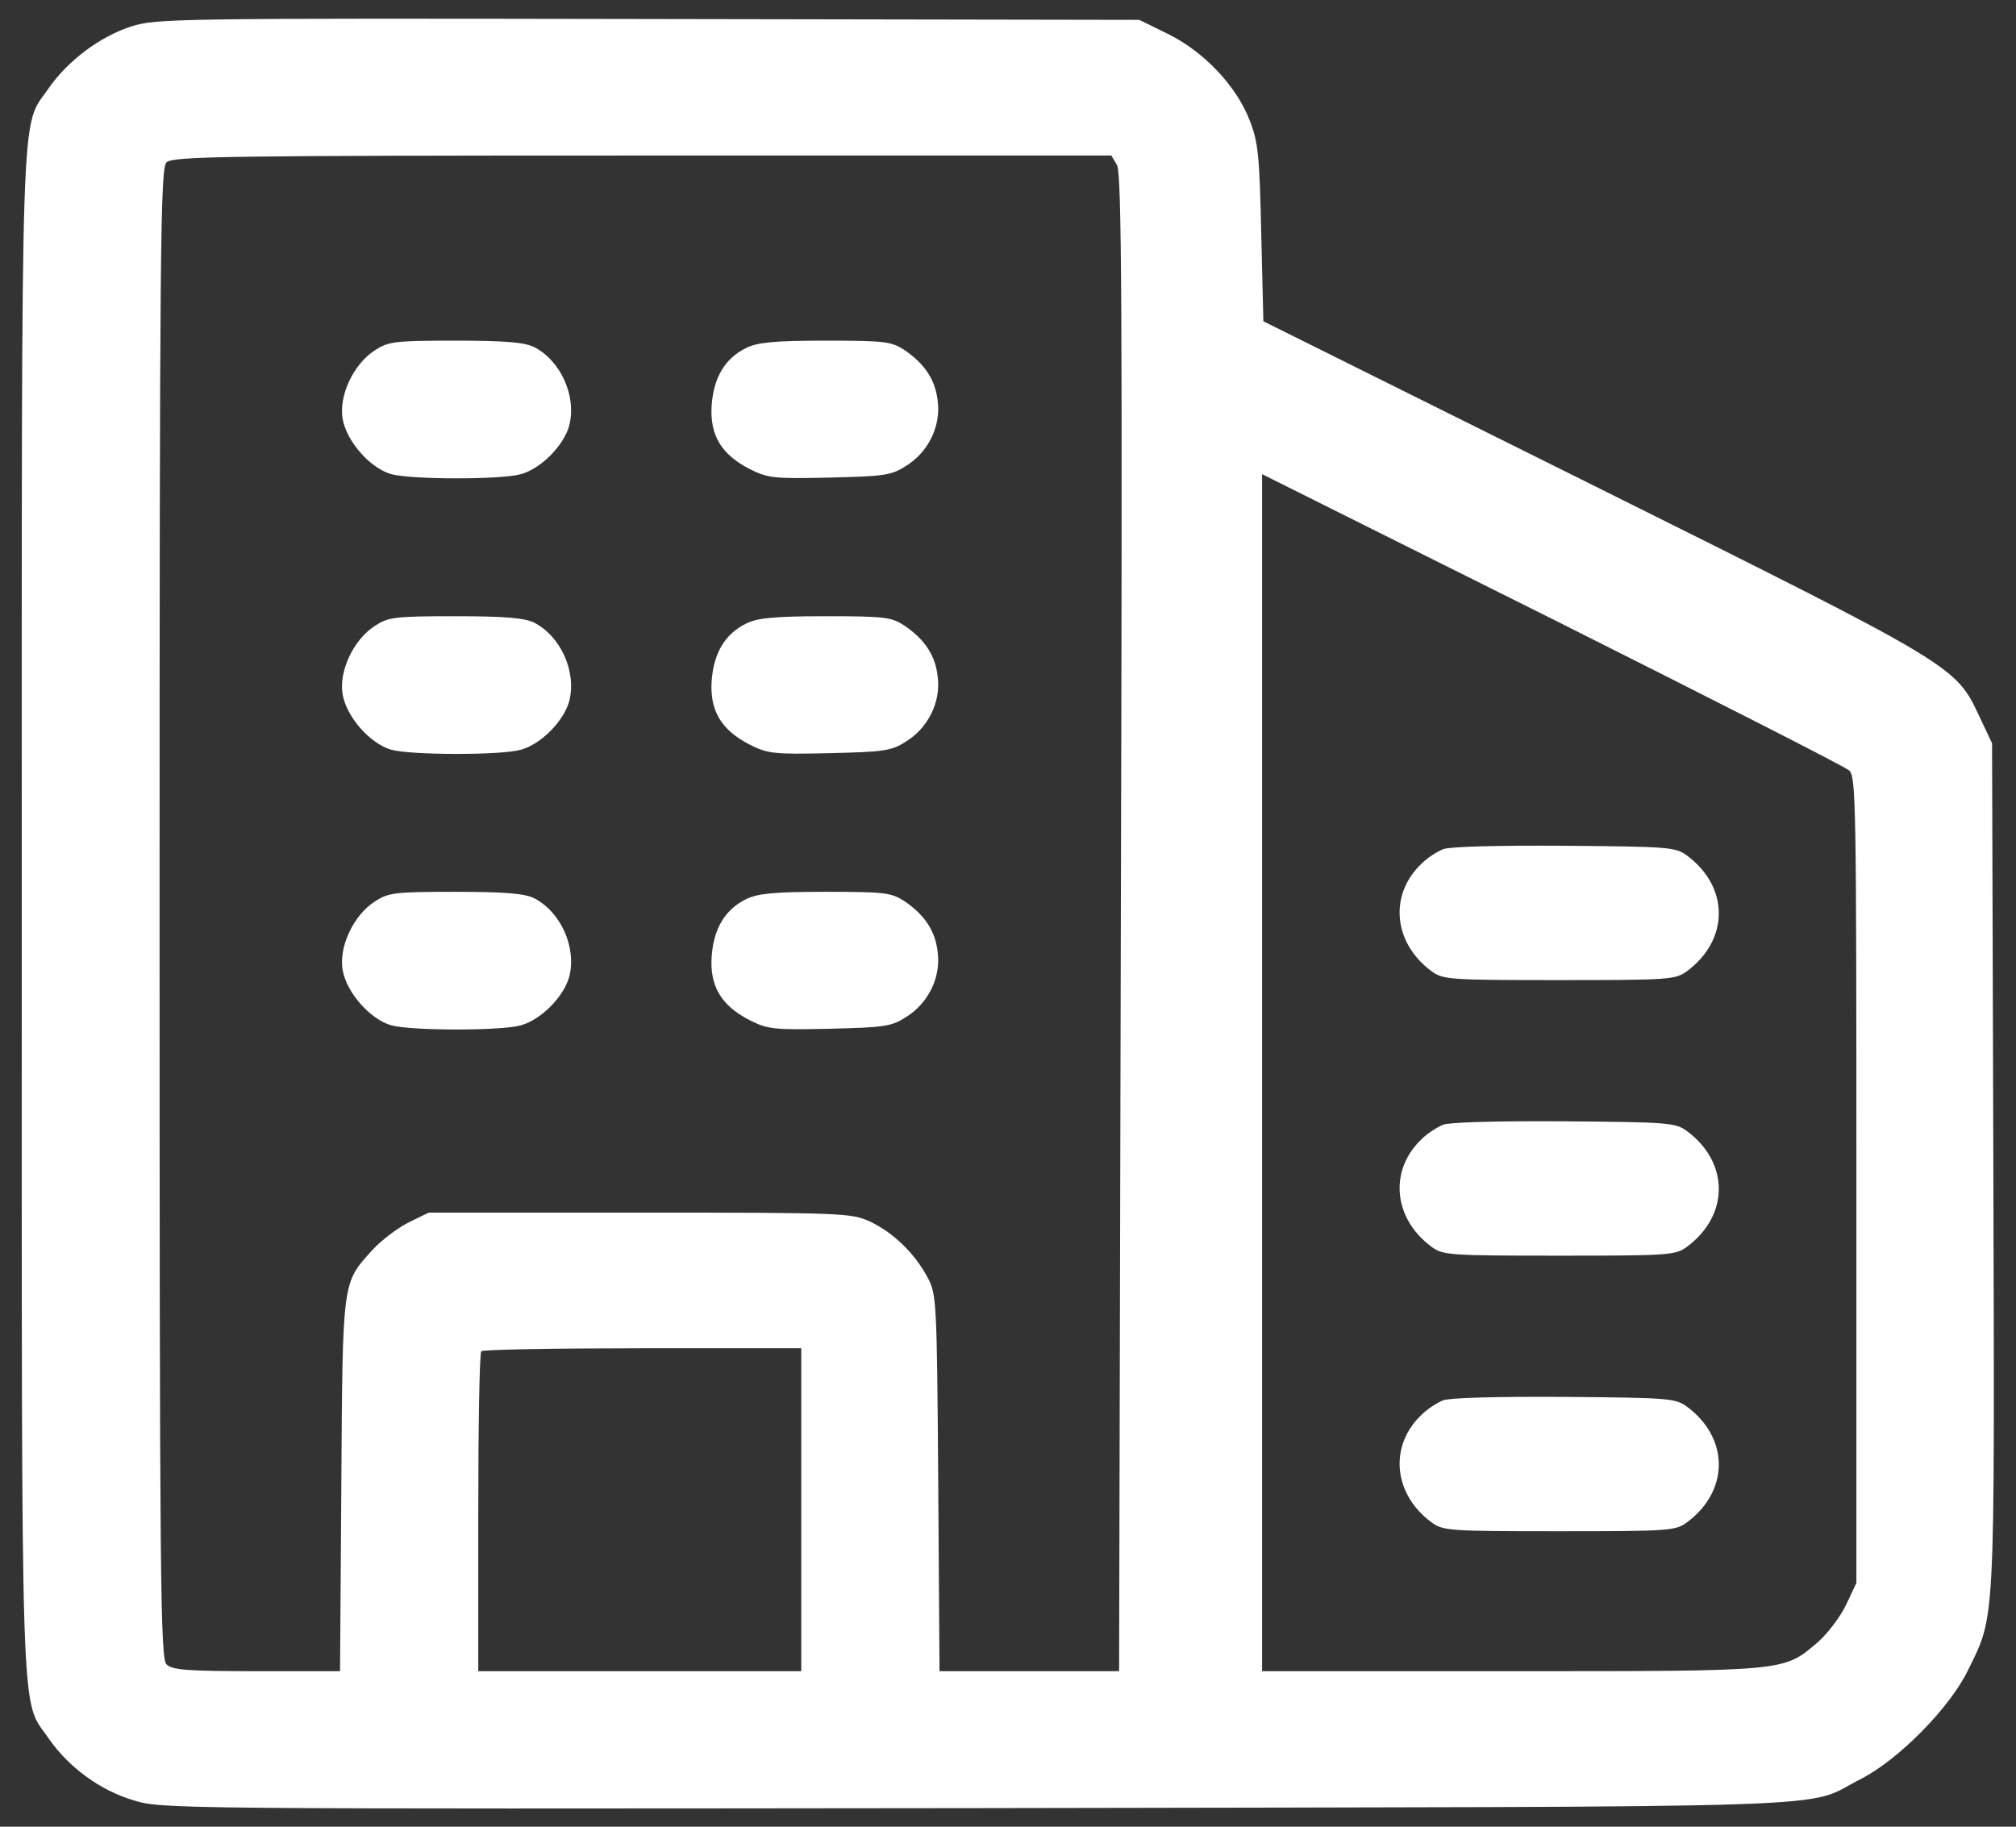<svg width="64" height="58" viewBox="0 0 64 58" fill="none" xmlns="http://www.w3.org/2000/svg">
<rect x="0" y="0" width="64" height="58" fill="#333333" stroke="none"/>
<path d="M4.177 0.836C3.166 1.164 2.168 1.916 1.552 2.791C0.636 4.145 0.691 2.34 0.691 29C0.691 55.66 0.636 53.855 1.552 55.209C2.181 56.111 3.179 56.85 4.246 57.164C5.121 57.438 5.49 57.438 31.043 57.41C59.74 57.355 57.156 57.451 59.084 56.48C60.259 55.879 61.873 54.252 62.461 53.062C63.349 51.244 63.322 51.887 63.281 37.053L63.24 23.6L62.871 22.82C62.078 21.125 62.242 21.221 50.634 15.438L40.107 10.201L40.039 7.398C39.984 4.91 39.943 4.514 39.67 3.816C39.246 2.723 38.22 1.643 37.086 1.082L36.17 0.631L20.584 0.604C5.504 0.576 4.97 0.59 4.177 0.836ZM35.459 5.238C35.609 5.498 35.636 9.627 35.582 29.301L35.527 53.062H32.67H29.826L29.785 47.074C29.744 41.25 29.73 41.086 29.443 40.553C29.033 39.787 28.349 39.131 27.625 38.789C27.023 38.516 26.818 38.502 20.31 38.502H13.611L12.968 38.816C12.613 38.994 12.093 39.391 11.82 39.691C10.863 40.758 10.877 40.58 10.836 47.143L10.795 53.062H8.142C5.914 53.062 5.463 53.022 5.285 52.844C5.093 52.652 5.066 50.301 5.066 29C5.066 7.699 5.093 5.348 5.285 5.156C5.476 4.965 7.035 4.938 20.379 4.938H35.281L35.459 5.238ZM58.701 24.461C58.92 24.652 58.933 25.445 58.933 37.463V50.26L58.605 50.957C58.427 51.326 58.031 51.859 57.703 52.147C56.609 53.076 56.773 53.062 47.968 53.062H40.066V34.059V15.055L49.267 19.648C54.312 22.178 58.564 24.338 58.701 24.461ZM25.437 47.936V53.062H20.31H15.183V48.031C15.183 45.256 15.224 42.945 15.279 42.904C15.32 42.85 17.631 42.809 20.406 42.809H25.437V47.936Z" fill="white"/>
<path d="M11.888 11.131C11.218 11.568 10.753 12.566 10.876 13.291C10.999 14.016 11.751 14.863 12.421 15.055C13.064 15.232 15.935 15.232 16.536 15.055C17.179 14.877 17.89 14.152 18.068 13.523C18.314 12.594 17.808 11.459 16.96 11.021C16.659 10.871 16.044 10.816 14.458 10.816C12.503 10.816 12.325 10.844 11.888 11.131Z" fill="white"/>
<path d="M23.687 11.049C23.017 11.377 22.661 11.979 22.593 12.854C22.525 13.811 22.894 14.426 23.796 14.891C24.37 15.178 24.548 15.205 26.325 15.164C28.062 15.123 28.294 15.096 28.759 14.795C29.456 14.371 29.866 13.551 29.771 12.758C29.702 12.074 29.374 11.568 28.718 11.117C28.294 10.844 28.116 10.816 26.202 10.816C24.575 10.816 24.042 10.871 23.687 11.049Z" fill="white"/>
<path d="M11.888 19.881C11.218 20.318 10.753 21.316 10.876 22.041C10.999 22.766 11.751 23.613 12.421 23.805C13.064 23.982 15.935 23.982 16.536 23.805C17.179 23.627 17.89 22.902 18.068 22.273C18.314 21.344 17.808 20.209 16.96 19.771C16.659 19.621 16.044 19.566 14.458 19.566C12.503 19.566 12.325 19.594 11.888 19.881Z" fill="white"/>
<path d="M23.687 19.799C23.017 20.127 22.661 20.729 22.593 21.604C22.525 22.561 22.894 23.176 23.796 23.641C24.37 23.928 24.548 23.955 26.325 23.914C28.062 23.873 28.294 23.846 28.759 23.545C29.456 23.121 29.866 22.301 29.771 21.508C29.702 20.824 29.374 20.318 28.718 19.867C28.294 19.594 28.116 19.566 26.202 19.566C24.575 19.566 24.042 19.621 23.687 19.799Z" fill="white"/>
<path d="M11.888 28.631C11.218 29.068 10.753 30.066 10.876 30.791C10.999 31.516 11.751 32.363 12.421 32.555C13.064 32.732 15.935 32.732 16.536 32.555C17.179 32.377 17.89 31.652 18.068 31.023C18.314 30.094 17.808 28.959 16.96 28.521C16.659 28.371 16.044 28.316 14.458 28.316C12.503 28.316 12.325 28.344 11.888 28.631Z" fill="white"/>
<path d="M23.687 28.549C23.017 28.877 22.661 29.479 22.593 30.354C22.525 31.311 22.894 31.926 23.796 32.391C24.37 32.678 24.548 32.705 26.325 32.664C28.062 32.623 28.294 32.596 28.759 32.295C29.456 31.871 29.866 31.051 29.771 30.258C29.702 29.574 29.374 29.068 28.718 28.617C28.294 28.344 28.116 28.316 26.202 28.316C24.575 28.316 24.042 28.371 23.687 28.549Z" fill="white"/>
<path d="M45.808 26.963C45.617 27.045 45.316 27.236 45.152 27.4C44.085 28.385 44.222 29.93 45.439 30.832C45.808 31.105 45.986 31.119 49.499 31.119C53.013 31.119 53.191 31.105 53.56 30.832C54.9 29.834 54.9 28.166 53.56 27.168C53.191 26.895 52.986 26.881 49.663 26.854C47.517 26.84 46.013 26.881 45.808 26.963Z" fill="white"/>
<path d="M45.808 35.713C45.617 35.795 45.316 35.986 45.152 36.15C44.085 37.135 44.222 38.68 45.439 39.582C45.808 39.855 45.986 39.869 49.499 39.869C53.013 39.869 53.191 39.855 53.56 39.582C54.9 38.584 54.9 36.916 53.56 35.918C53.191 35.645 52.986 35.631 49.663 35.603C47.517 35.59 46.013 35.631 45.808 35.713Z" fill="white"/>
<path d="M45.808 44.463C45.617 44.545 45.316 44.736 45.152 44.9C44.085 45.885 44.222 47.43 45.439 48.332C45.808 48.605 45.986 48.619 49.499 48.619C53.013 48.619 53.191 48.605 53.56 48.332C54.9 47.334 54.9 45.666 53.56 44.668C53.191 44.395 52.986 44.381 49.663 44.353C47.517 44.34 46.013 44.381 45.808 44.463Z" fill="white"/>
</svg>
